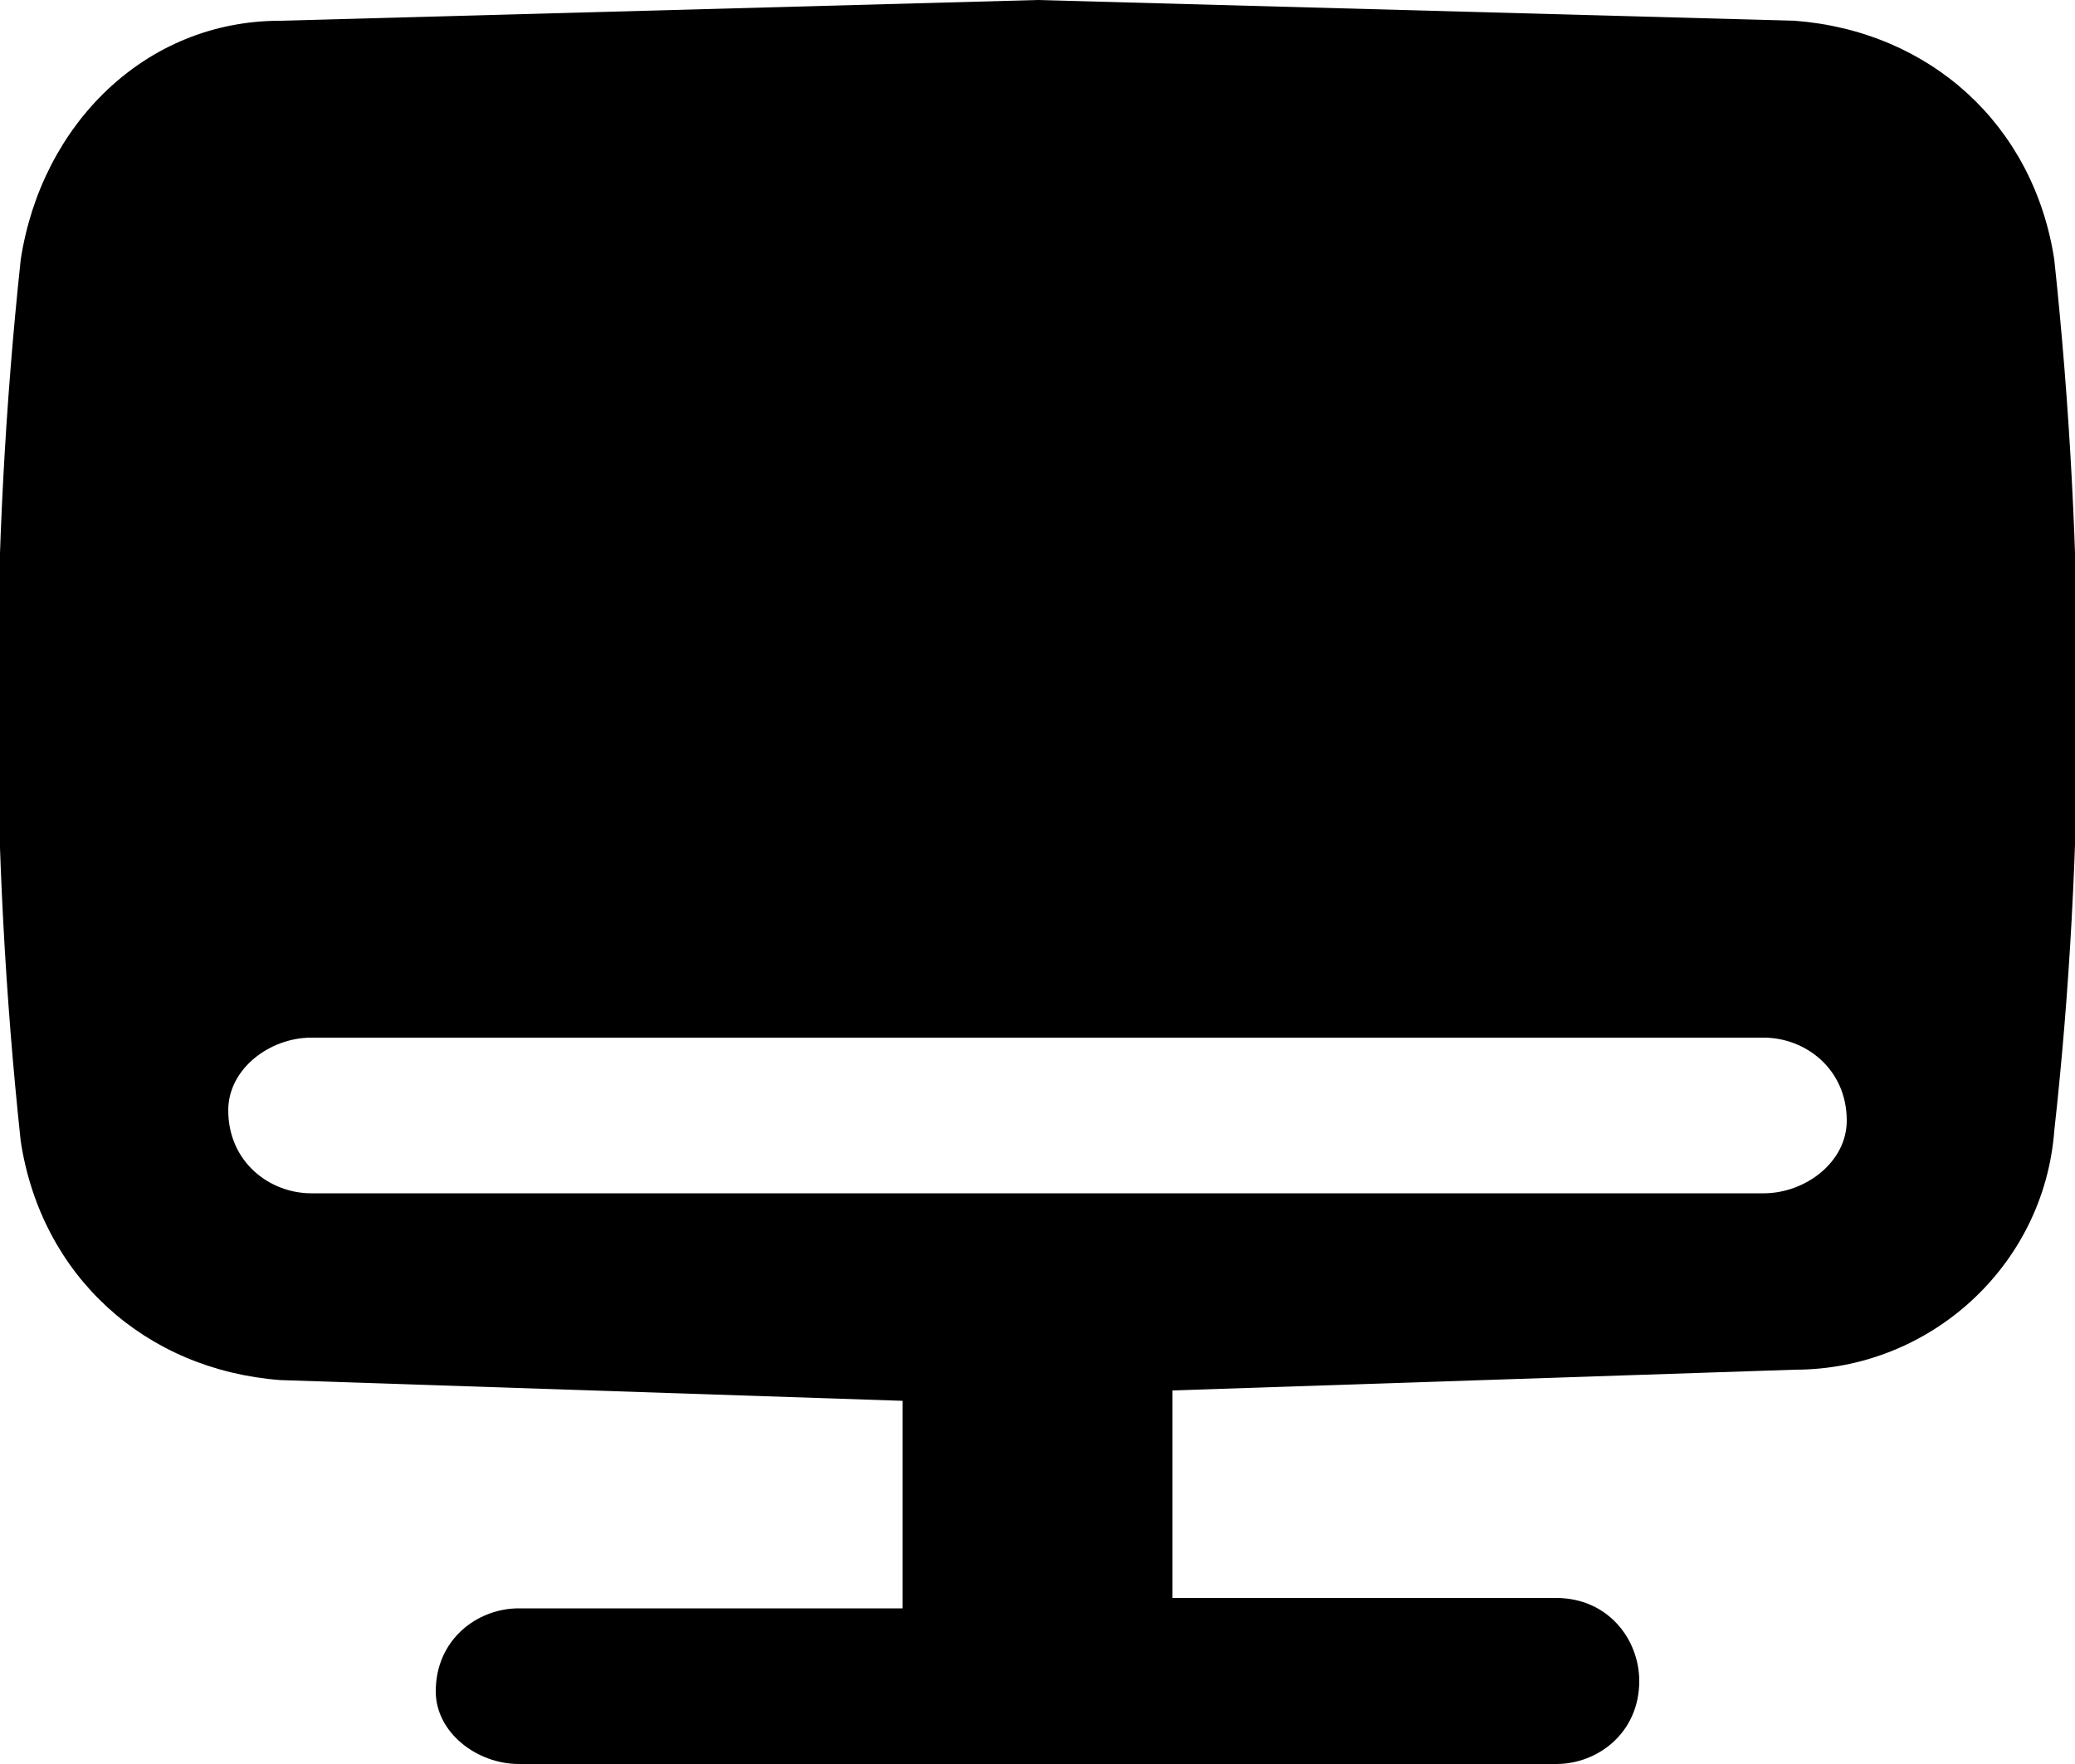 <?xml version="1.0" encoding="utf-8"?>
<!-- Generator: Adobe Illustrator 25.0.0, SVG Export Plug-In . SVG Version: 6.00 Build 0)  -->
<svg version="1.1" id="Capa_1" xmlns="http://www.w3.org/2000/svg" xmlns:xlink="http://www.w3.org/1999/xlink" x="0px" y="0px"
	 viewBox="0 0 20 17" style="enable-background:new 0 0 20 17;" xml:space="preserve">
<path d="M19.8,2.5c-0.2-1.3-1.2-2.2-2.5-2.3L10,0L2.7,0.2c-1.3,0-2.3,1-2.5,2.3c-0.3,2.8-0.3,5.7,0,8.5c0.2,1.3,1.2,2.2,2.5,2.3
	l6,0.2v2H5c-0.4,0-0.8,0.3-0.8,0.8C4.2,16.7,4.6,17,5,17h10c0.4,0,0.8-0.3,0.8-0.8c0-0.4-0.3-0.8-0.8-0.8h-3.7v-2l6-0.2
	c1.3,0,2.4-1,2.5-2.3C20.1,8.2,20.1,5.3,19.8,2.5z M17,11.5H3c-0.4,0-0.8-0.3-0.8-0.8C2.2,10.3,2.6,10,3,10h14
	c0.4,0,0.8,0.3,0.8,0.8C17.8,11.2,17.4,11.5,17,11.5z"/>
</svg>
